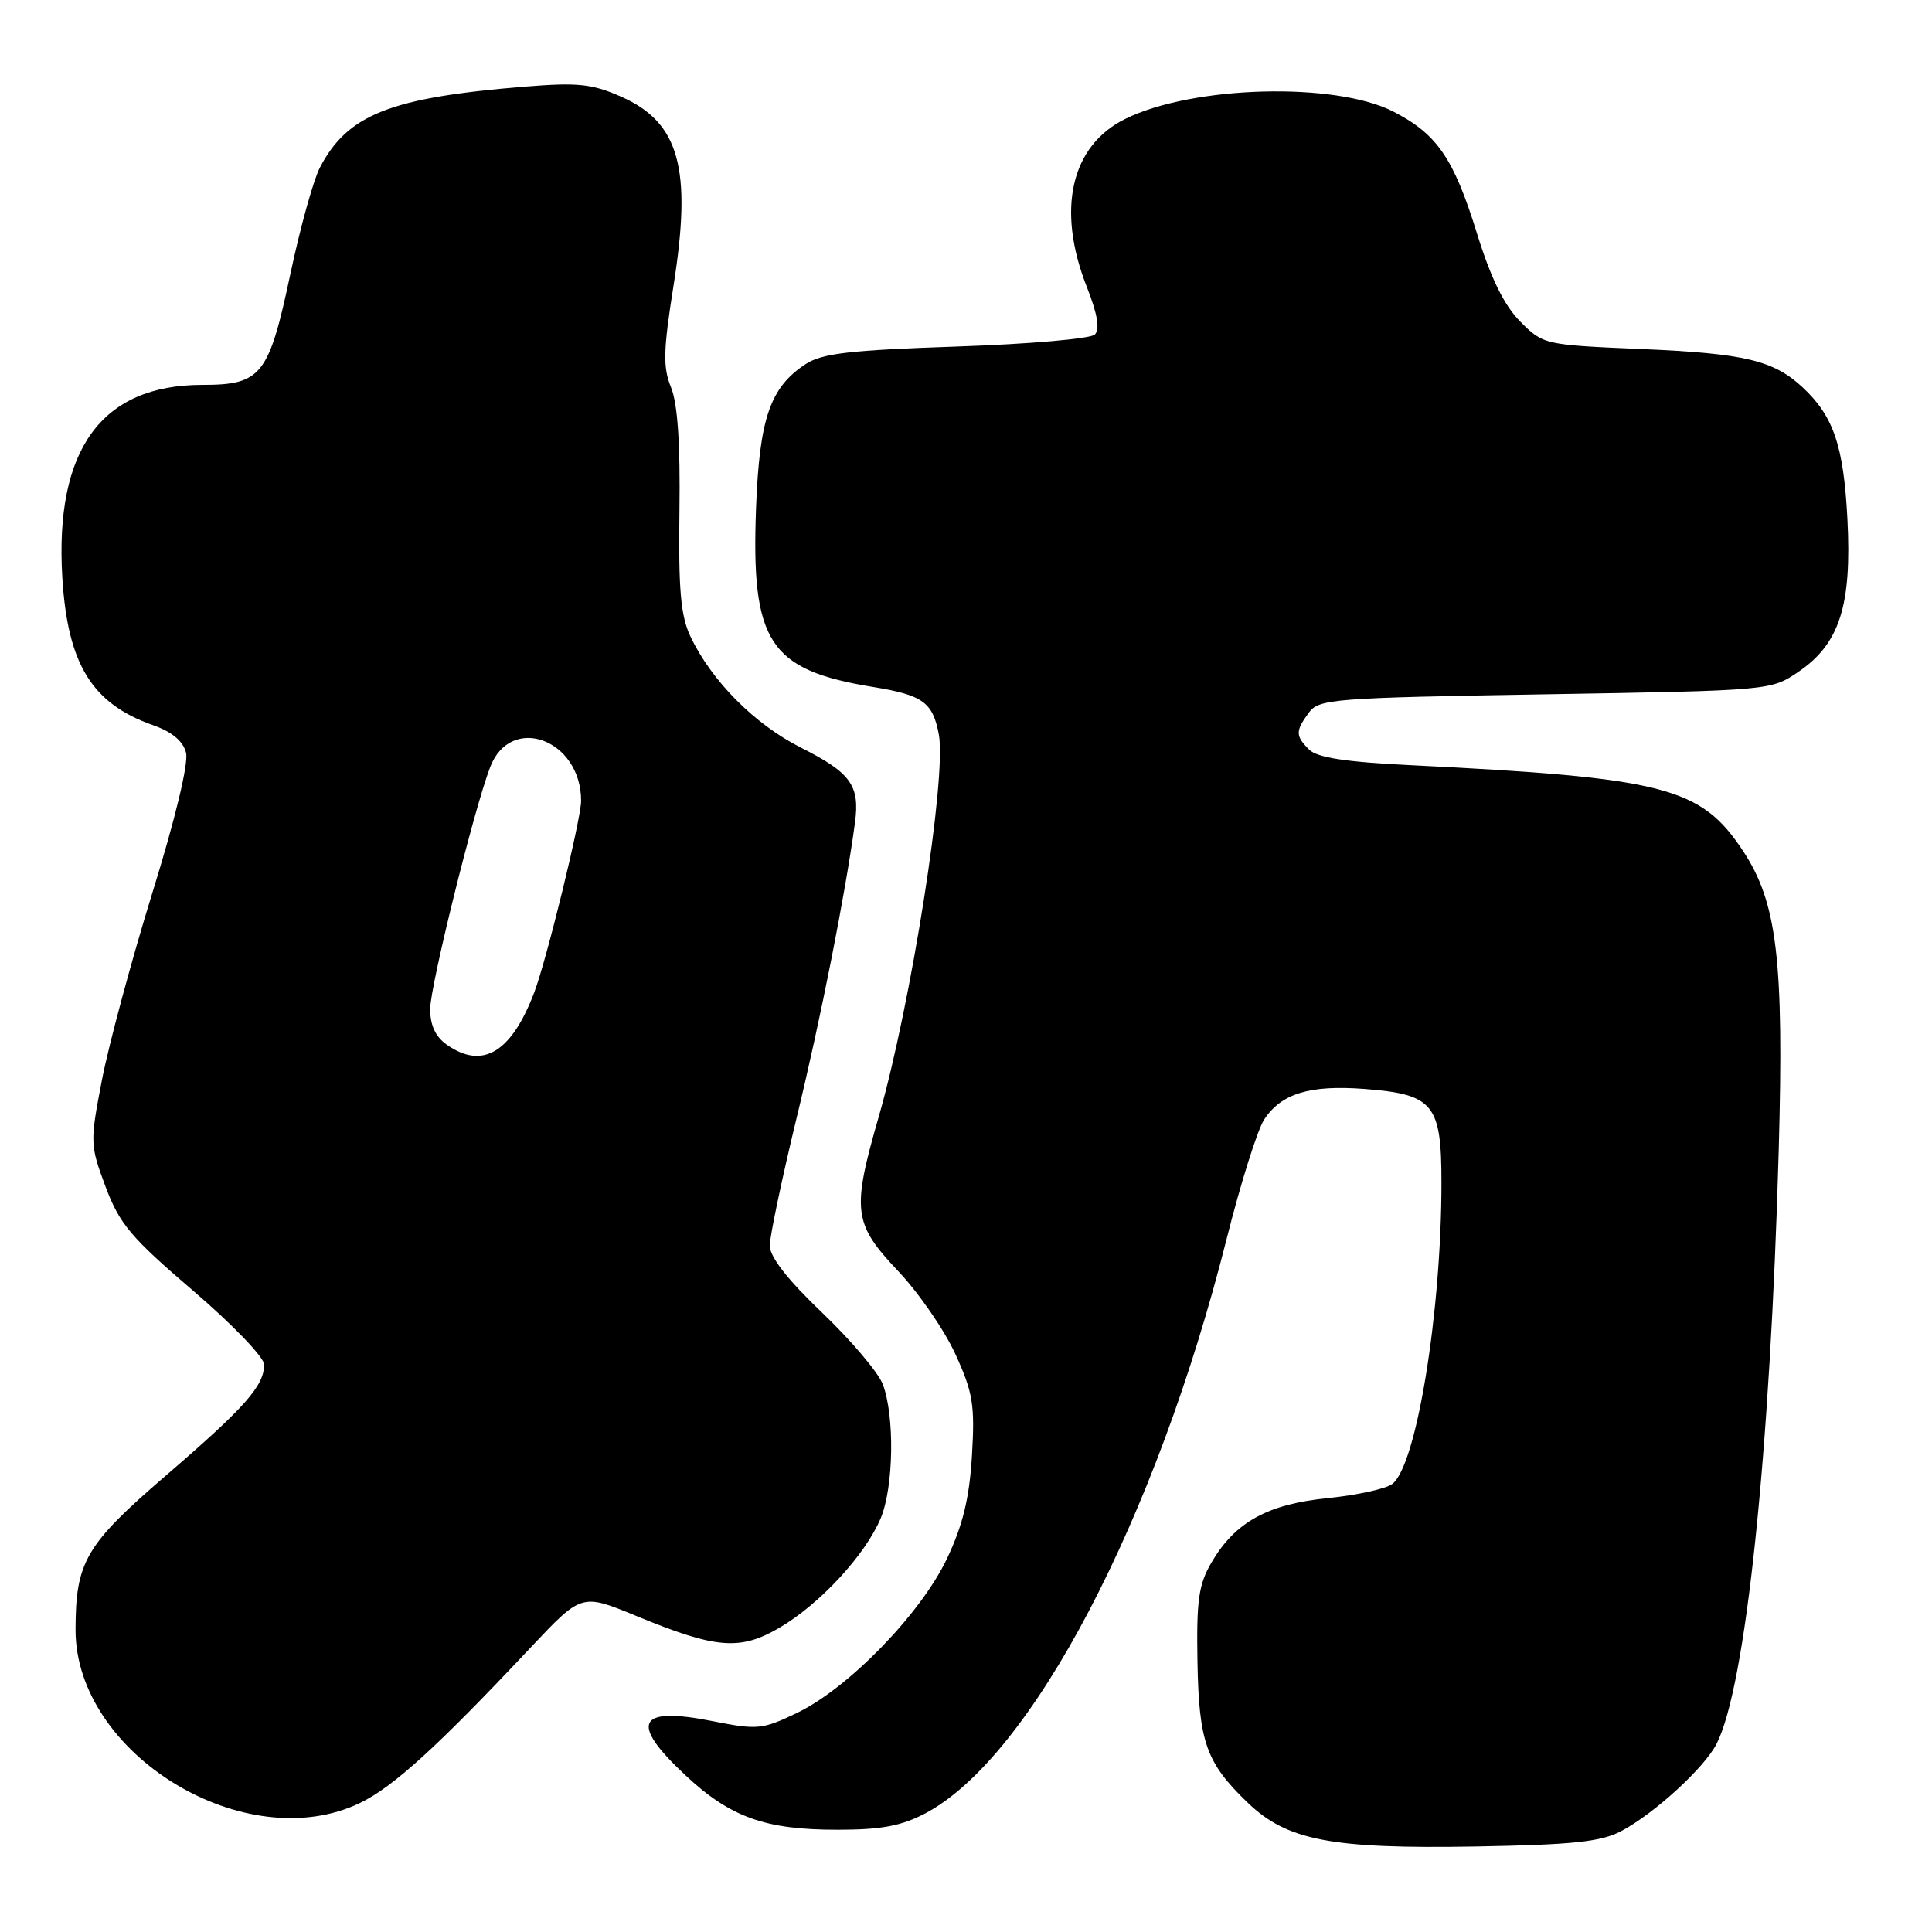 <?xml version="1.0" encoding="UTF-8" standalone="no"?>
<!DOCTYPE svg PUBLIC "-//W3C//DTD SVG 1.1//EN" "http://www.w3.org/Graphics/SVG/1.1/DTD/svg11.dtd" >
<svg xmlns="http://www.w3.org/2000/svg" xmlns:xlink="http://www.w3.org/1999/xlink" version="1.1" viewBox="0 0 256 256">
 <g >
 <path fill="currentColor"
d=" M 214.81 242.64 C 219.21 240.31 225.81 234.27 227.45 231.08 C 231.32 223.53 234.56 192.58 235.69 152.46 C 236.39 127.18 235.49 119.58 230.93 112.71 C 225.35 104.28 220.57 103.05 186.72 101.38 C 178.31 100.97 174.52 100.38 173.47 99.33 C 171.64 97.50 171.64 96.88 173.42 94.44 C 174.75 92.61 176.61 92.47 204.74 92.00 C 234.62 91.50 234.66 91.50 238.33 89.00 C 243.76 85.30 245.39 80.21 244.79 68.74 C 244.28 59.05 242.95 55.14 238.85 51.32 C 235.00 47.74 231.17 46.83 217.50 46.25 C 204.60 45.70 204.48 45.67 201.43 42.60 C 199.30 40.45 197.54 36.86 195.70 30.91 C 192.62 20.97 190.43 17.78 184.66 14.80 C 176.96 10.83 158.06 11.33 149.11 15.75 C 141.90 19.30 139.96 27.75 144.01 38.02 C 145.42 41.61 145.77 43.63 145.07 44.33 C 144.51 44.89 136.33 45.60 126.73 45.92 C 112.56 46.40 108.92 46.82 106.73 48.26 C 102.05 51.33 100.63 55.45 100.18 67.31 C 99.51 85.14 101.90 88.79 115.76 91.04 C 122.29 92.11 123.60 93.06 124.40 97.32 C 125.46 102.97 120.72 133.07 116.44 147.96 C 112.85 160.42 113.06 162.13 118.97 168.38 C 121.71 171.27 125.14 176.24 126.59 179.42 C 128.92 184.51 129.19 186.14 128.79 192.86 C 128.45 198.50 127.59 202.07 125.49 206.50 C 122.02 213.82 112.43 223.69 105.61 226.97 C 101.01 229.18 100.36 229.24 94.42 228.06 C 84.45 226.08 83.35 228.25 90.81 235.22 C 96.77 240.80 101.39 242.46 111.00 242.45 C 116.78 242.45 119.44 241.95 122.63 240.27 C 136.66 232.84 153.15 201.39 162.52 164.22 C 164.37 156.85 166.62 149.71 167.50 148.36 C 169.77 144.89 173.54 143.74 180.80 144.29 C 189.95 145.00 191.00 146.27 191.00 156.69 C 191.00 173.95 187.67 194.30 184.47 196.64 C 183.60 197.29 179.75 198.12 175.94 198.51 C 167.97 199.31 163.68 201.67 160.55 207.00 C 158.82 209.95 158.53 212.02 158.67 220.15 C 158.86 230.89 159.82 233.57 165.34 238.88 C 170.54 243.87 176.39 245.00 195.50 244.67 C 208.43 244.44 212.13 244.05 214.81 242.64 Z  M 47.73 238.89 C 52.13 236.76 57.95 231.46 70.30 218.32 C 77.06 211.14 77.06 211.14 84.21 214.08 C 94.88 218.49 98.04 218.75 103.29 215.68 C 108.65 212.54 114.68 206.01 116.70 201.17 C 118.42 197.05 118.57 187.62 116.97 183.42 C 116.38 181.86 112.77 177.60 108.95 173.95 C 104.37 169.58 102.00 166.54 102.00 165.06 C 102.00 163.82 103.60 156.22 105.55 148.15 C 108.75 134.97 112.01 118.49 113.29 109.00 C 113.95 104.07 112.75 102.40 106.08 99.04 C 99.98 95.96 94.28 90.22 91.49 84.34 C 90.19 81.61 89.89 78.12 90.03 67.69 C 90.15 58.80 89.79 53.46 88.91 51.32 C 87.83 48.66 87.88 46.46 89.25 37.82 C 91.71 22.30 90.03 16.23 82.31 12.81 C 78.47 11.11 76.55 10.91 69.64 11.47 C 51.71 12.92 46.04 15.16 42.37 22.24 C 41.52 23.90 39.78 30.17 38.50 36.19 C 35.63 49.76 34.65 51.00 26.80 51.00 C 13.44 51.00 7.22 59.57 8.26 76.56 C 8.96 88.01 12.18 93.24 20.28 96.09 C 22.80 96.98 24.26 98.20 24.65 99.74 C 25.00 101.13 23.24 108.47 20.20 118.27 C 17.44 127.20 14.43 138.34 13.52 143.04 C 11.91 151.38 11.92 151.70 13.99 157.25 C 15.84 162.18 17.34 163.97 25.56 171.00 C 30.77 175.46 35.00 179.85 35.00 180.81 C 35.00 183.63 32.49 186.47 22.00 195.50 C 11.34 204.68 10.02 206.93 10.01 215.93 C 9.98 232.47 32.59 246.22 47.73 238.89 Z  M 59.22 138.44 C 57.71 137.39 57.00 135.86 57.00 133.69 C 57.01 130.64 62.77 107.36 64.94 101.67 C 67.66 94.52 77.00 97.96 77.00 106.12 C 77.00 108.51 72.43 127.19 70.79 131.50 C 67.76 139.47 63.95 141.75 59.22 138.44 Z "/>
</g>
</svg>